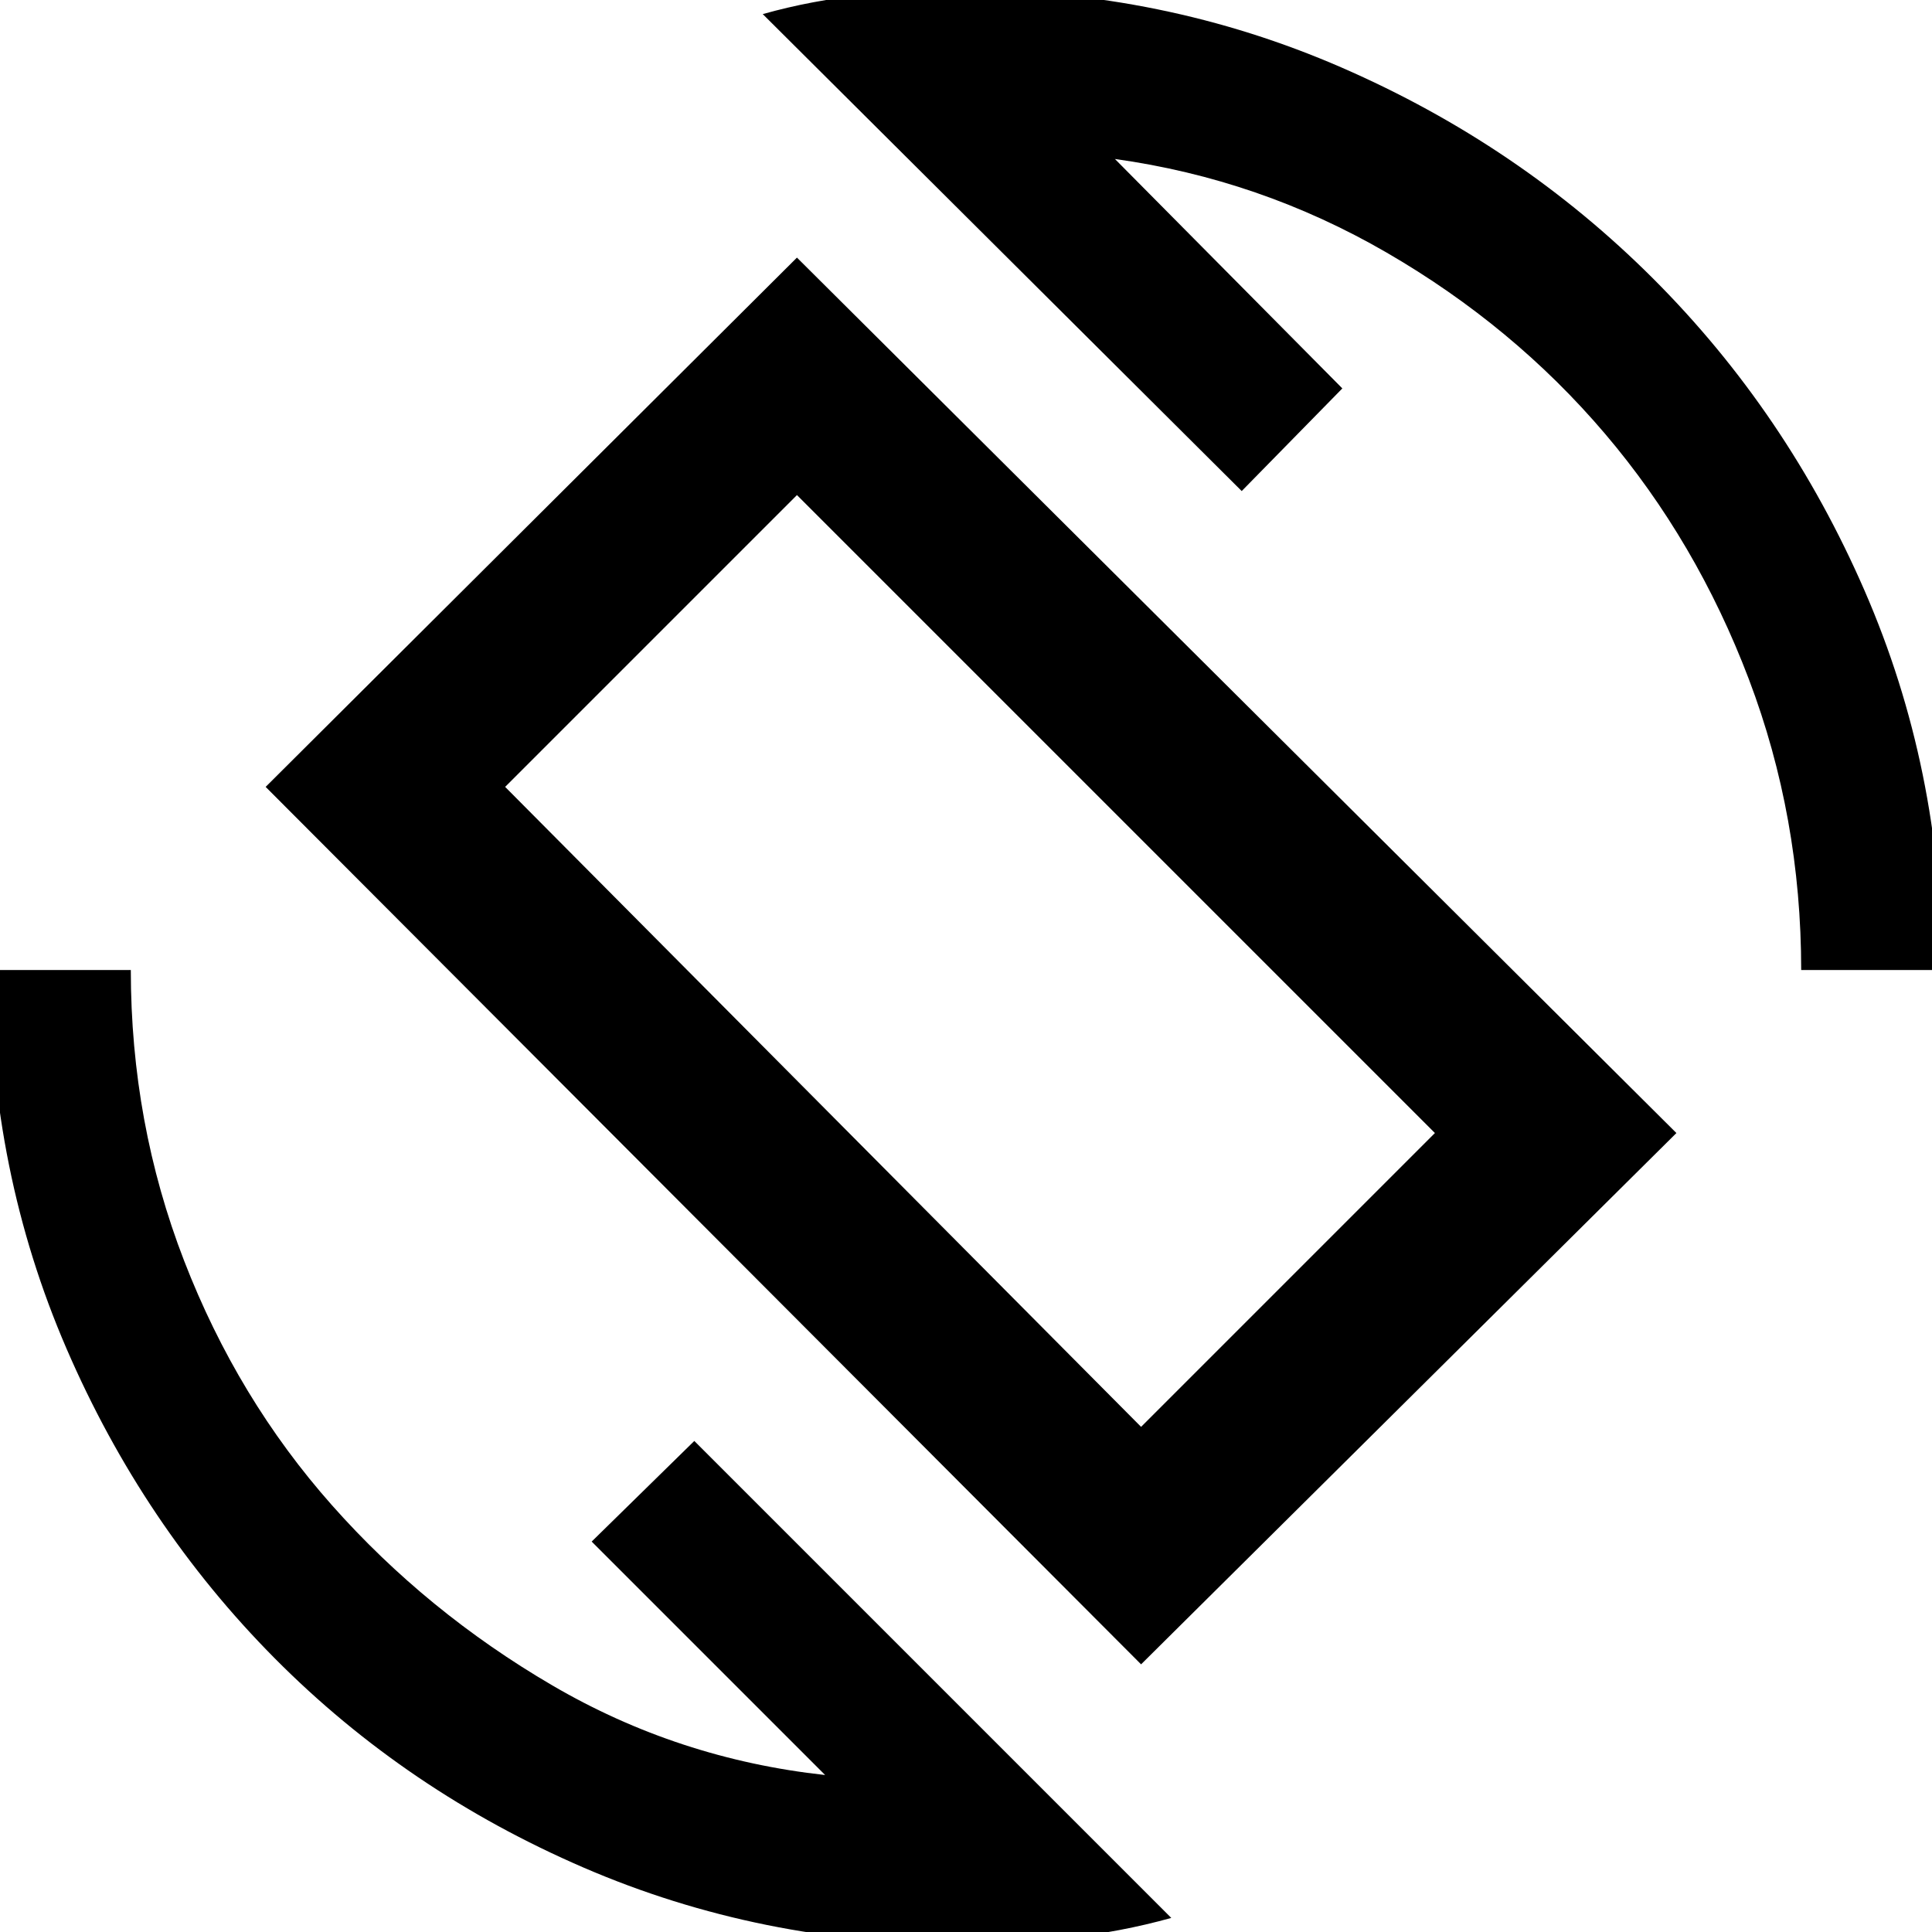 <svg xmlns="http://www.w3.org/2000/svg" height="48" width="48"><path d="M28.35 41.35 6.6 19.55 19.8 6.4 41.65 28.15ZM28.35 35.45 35.65 28.15 19.8 12.3 12.55 19.55ZM23.9 48.3Q18.9 48.3 14.5 46.4Q10.1 44.5 6.825 41.2Q3.55 37.9 1.65 33.5Q-0.25 29.1 -0.25 24.1H3.25Q3.25 27.9 4.575 31.325Q5.9 34.75 8.25 37.4Q10.6 40.05 13.725 41.875Q16.85 43.7 20.5 44.1L14.7 38.3L17.25 35.8L29.1 47.65Q27.85 48 26.475 48.15Q25.1 48.3 23.9 48.3ZM44.75 24.1Q44.75 20.3 43.45 16.875Q42.15 13.45 39.875 10.775Q37.6 8.1 34.45 6.275Q31.3 4.45 27.7 3.95L33.35 9.65L30.85 12.2L18.95 0.35Q20.2 0 21.475 -0.125Q22.75 -0.25 23.9 -0.25Q28.9 -0.25 33.325 1.675Q37.75 3.6 41.075 6.925Q44.4 10.25 46.325 14.675Q48.25 19.1 48.25 24.1ZM24.15 23.85Z"/></svg>